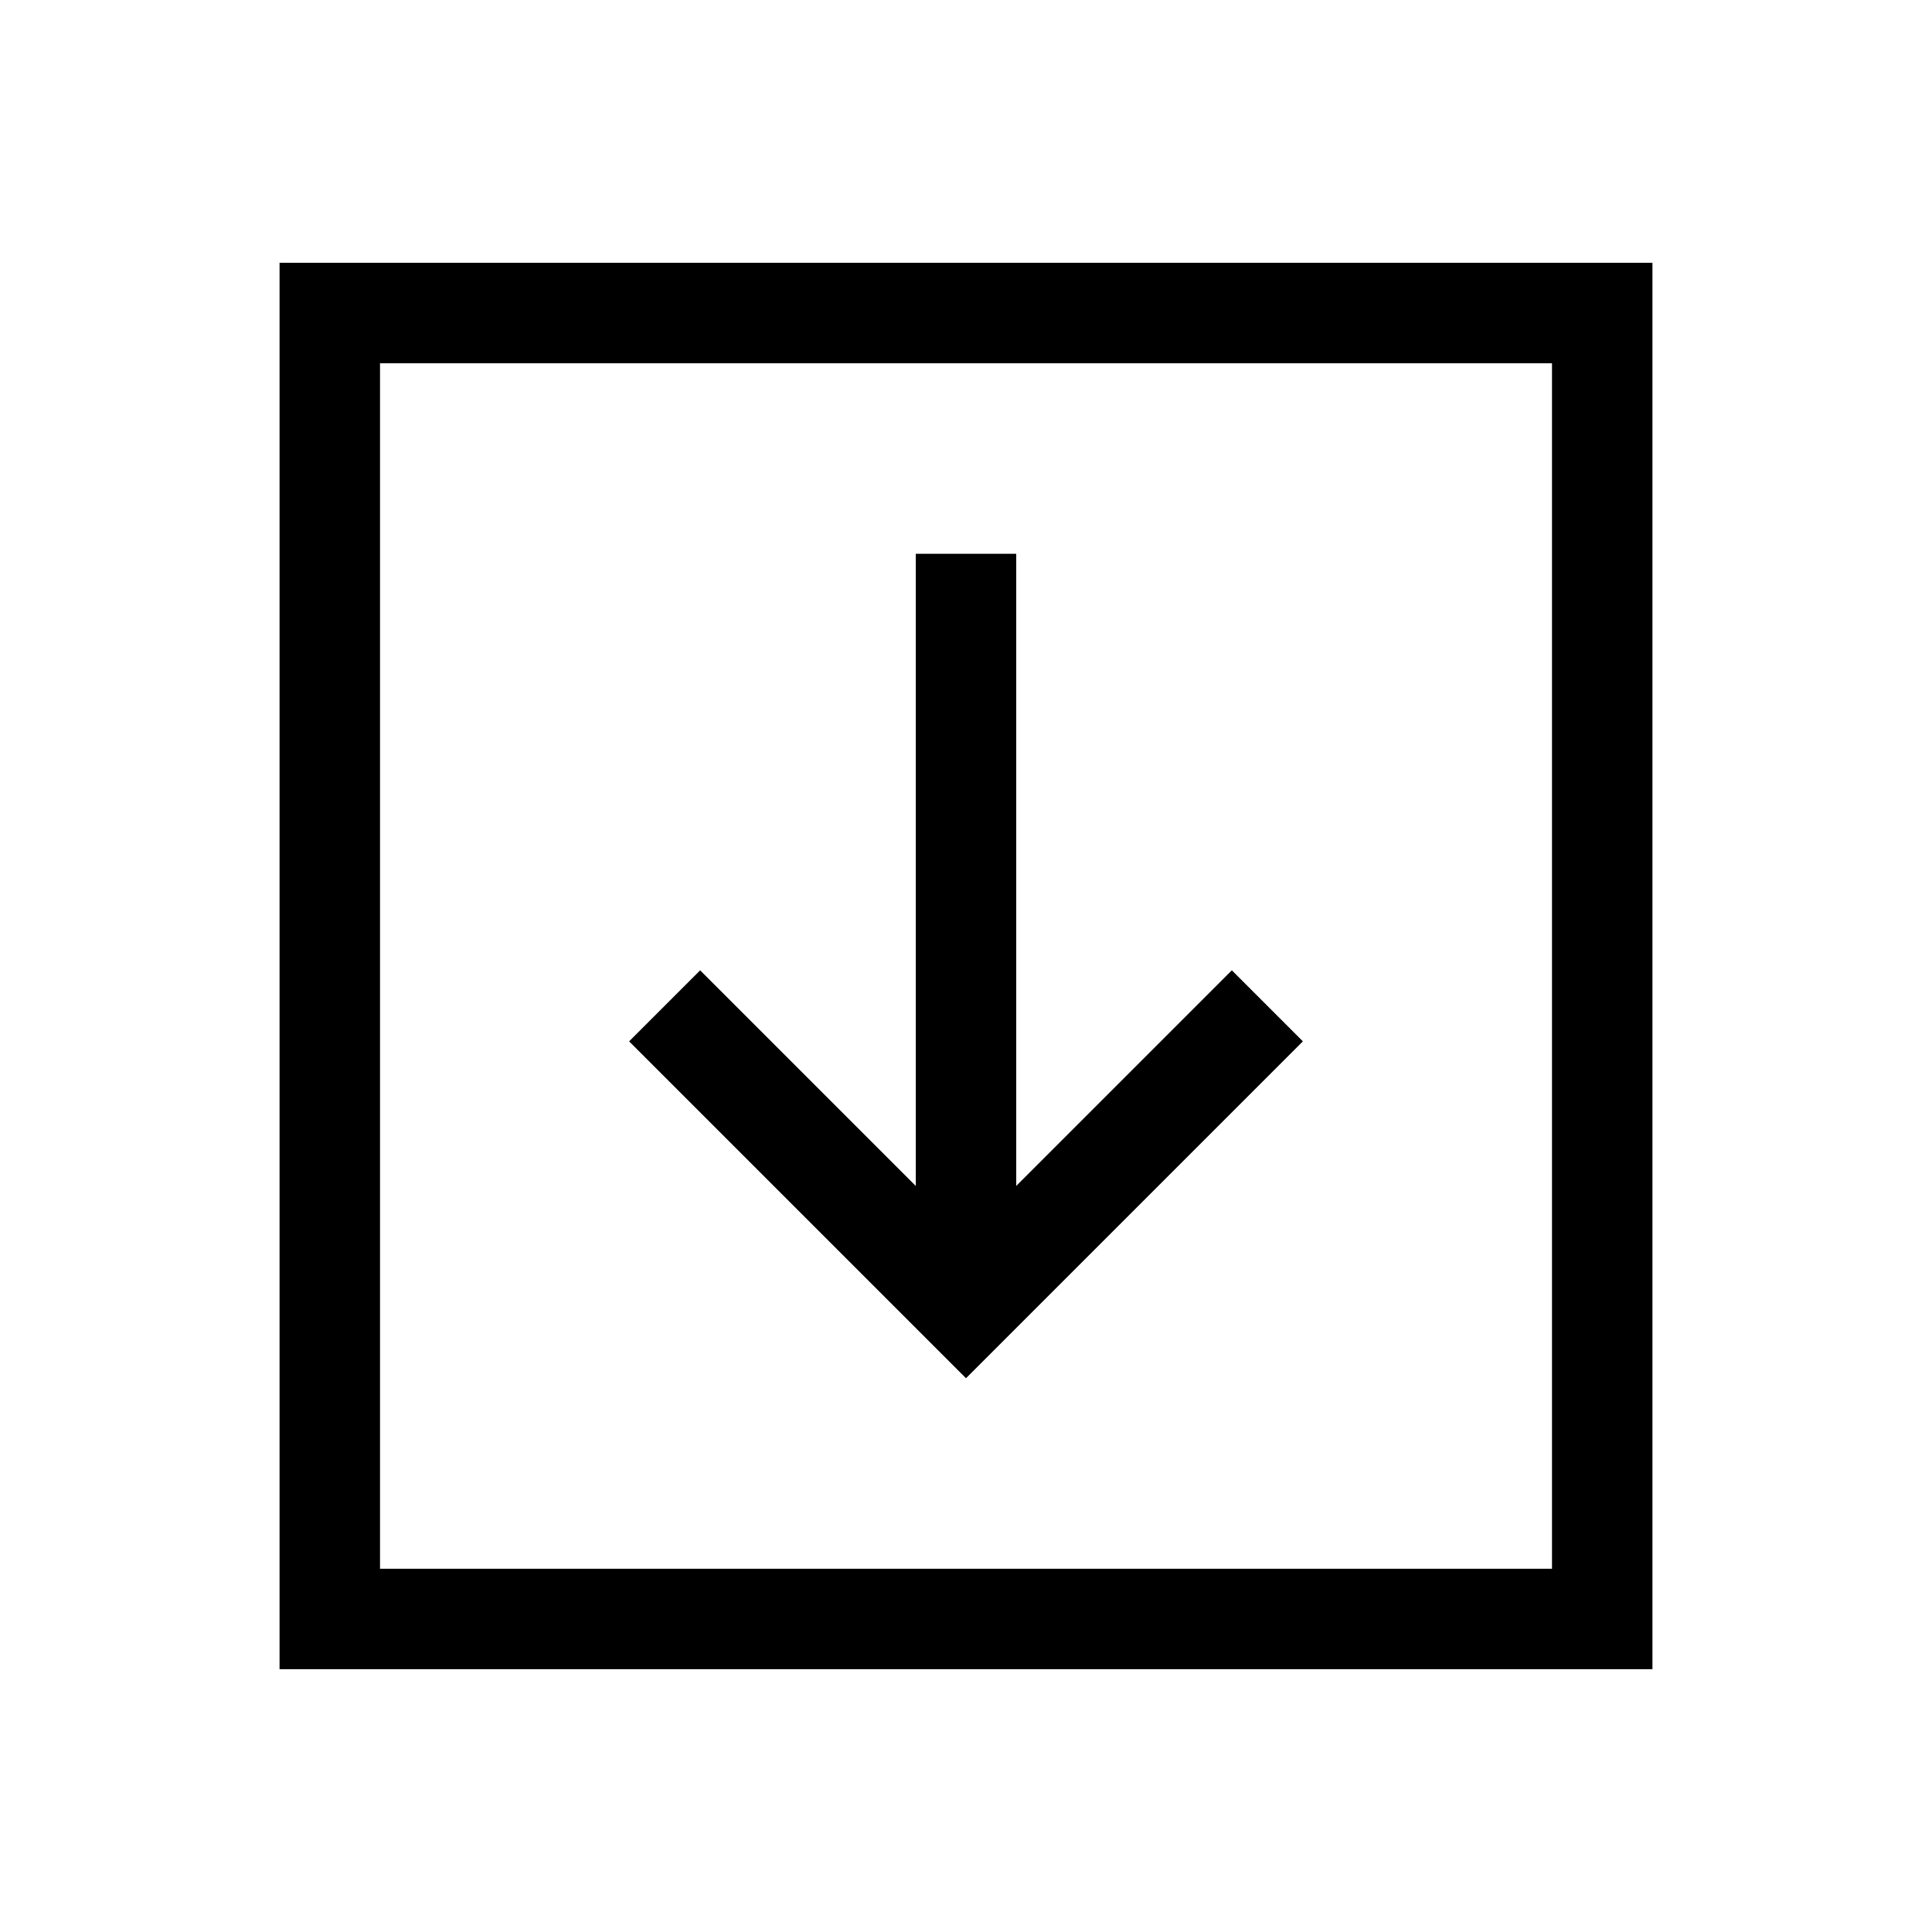 <?xml version="1.0" encoding="UTF-8" standalone="no"?>
<svg
   xmlns:dc="http://purl.org/dc/elements/1.1/"
   xmlns:cc="http://creativecommons.org/ns#"
   xmlns:rdf="http://www.w3.org/1999/02/22-rdf-syntax-ns#"
   xmlns:svg="http://www.w3.org/2000/svg"
   xmlns="http://www.w3.org/2000/svg"
   xmlns:sodipodi="http://sodipodi.sourceforge.net/DTD/sodipodi-0.dtd"
   xmlns:inkscape="http://www.inkscape.org/namespaces/inkscape"
   version="1.1"
   x="0px"
   y="0px"
   viewBox="0 0 96 96"
   enable-background="new 0 0 96 96"
   xml:space="preserve"
   id="svg3379"
   inkscape:version="0.91 r13725"
   sodipodi:docname="inside.svg"><defs
     id="defs3385" /><sodipodi:namedview
     pagecolor="#ffffff"
     bordercolor="#666666"
     borderopacity="1"
     objecttolerance="10"
     gridtolerance="10"
     guidetolerance="10"
     inkscape:pageopacity="0"
     inkscape:pageshadow="2"
     inkscape:window-width="1920"
     inkscape:window-height="1016"
     id="namedview3383"
     showgrid="false"
     inkscape:zoom="4.25"
     inkscape:cx="24.117647"
     inkscape:cy="50.705882"
     inkscape:window-x="0"
     inkscape:window-y="27"
     inkscape:window-maximized="1"
     inkscape:current-layer="svg3379" /><g
     id="g3420"
     transform="translate(8.891,7.059)"><path
       sodipodi:nodetypes="cccccccccc"
       inkscape:connector-curvature="0"
       id="path3398"
       d="m 5,6 0,69.882 68.218,0 0,-69.882 z m 4.992,4.992 58.235,0 0,59.899 -58.235,0 z" /><path
       sodipodi:nodetypes="cccccccccc"
       inkscape:connector-curvature="0"
       id="path3381"
       d="m 25.899,41.156 -3.529,3.529 16.739,16.739 16.739,-16.739 -3.529,-3.529 -10.714,10.714 0,-31.412 -4.992,0 0,31.412 z" /></g></svg>